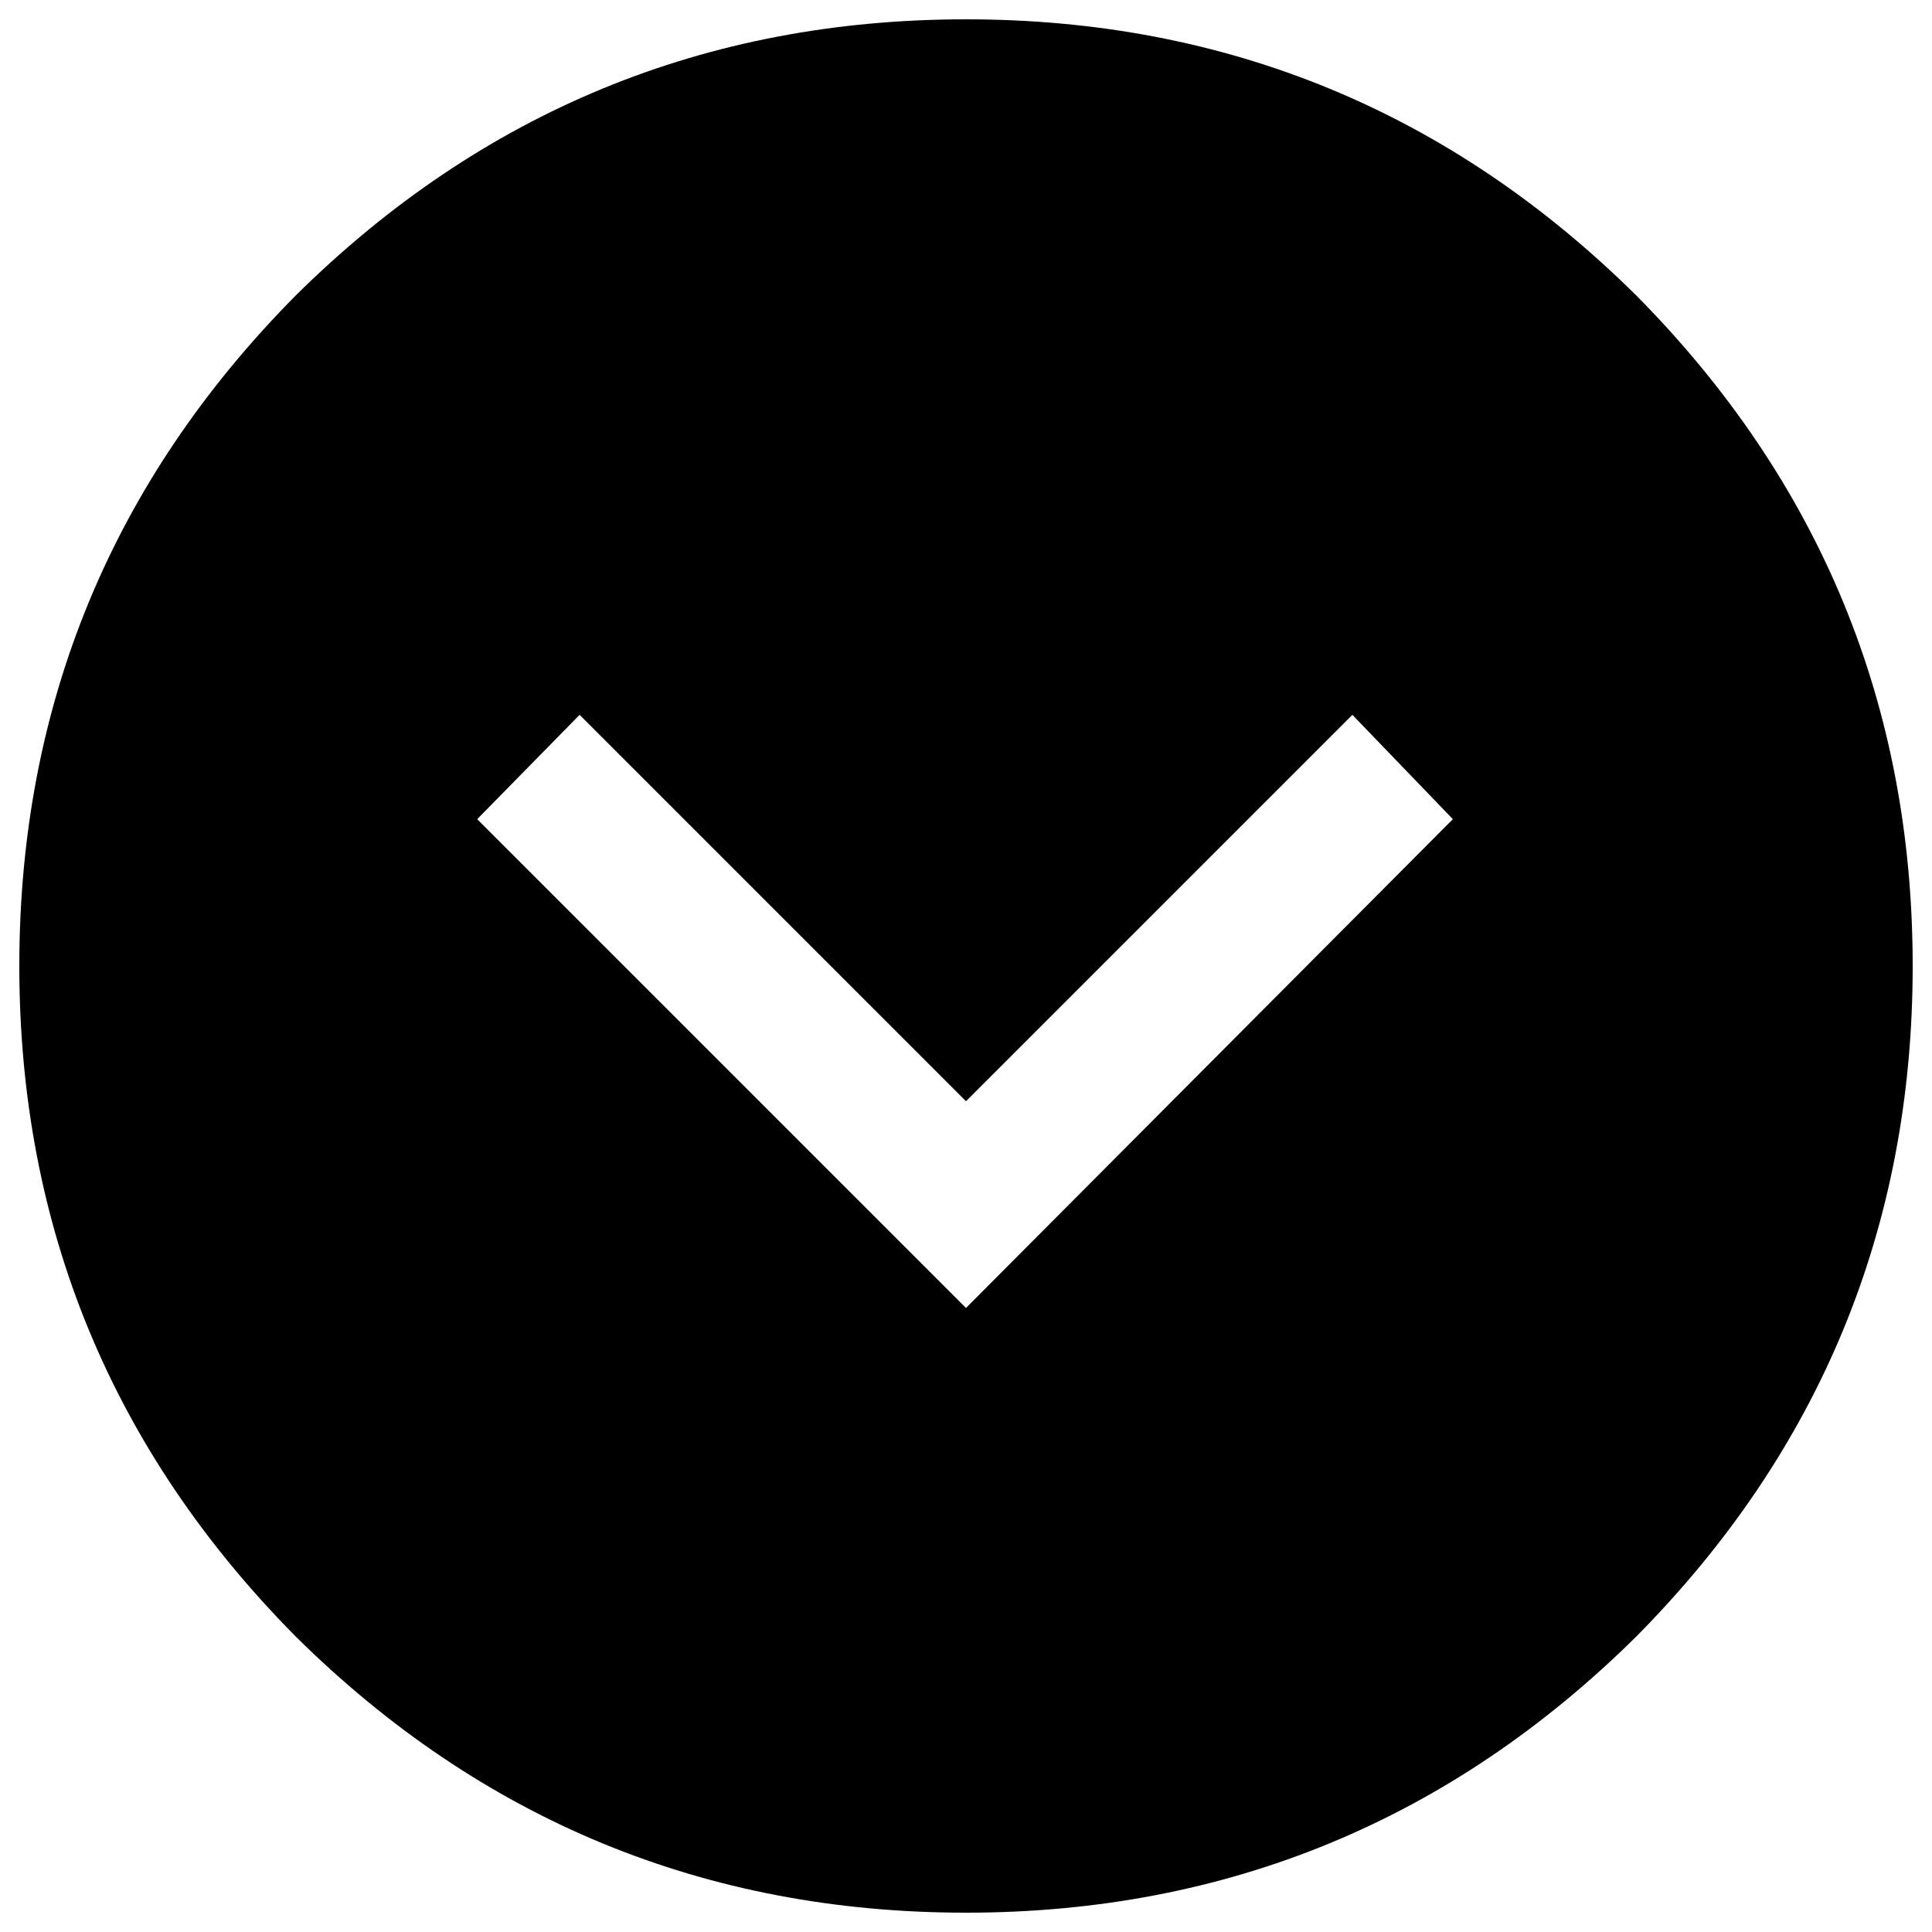 <?xml version="1.0" encoding="utf-8"?>
<!-- Generator: Adobe Illustrator 14.0.0, SVG Export Plug-In . SVG Version: 6.00 Build 43363)  -->
<!DOCTYPE svg PUBLIC "-//W3C//DTD SVG 1.1//EN" "http://www.w3.org/Graphics/SVG/1.1/DTD/svg11.dtd">
<svg version="1.1" id="Ebene_1" xmlns="http://www.w3.org/2000/svg" xmlns:xlink="http://www.w3.org/1999/xlink" x="0px" y="0px"
	 width="100px" height="100px" viewBox="0 0 100 100" enable-background="new 0 0 100 100" xml:space="preserve">
<g>
	<path d="M84.7,15.3C75.1,5.8,63.5,1,50,1S24.9,5.8,15.3,15.3C5.8,24.9,1,36.5,1,50s4.8,25.1,14.3,34.7C24.9,94.2,36.5,99,50,99
		s25.1-4.8,34.7-14.3C94.2,75.1,99,63.5,99,50S94.2,24.9,84.7,15.3z M24.7,42.4L30,37l20,20l20-20l5.2,5.4L50,67.7L24.7,42.4z"/>
</g>
</svg>
